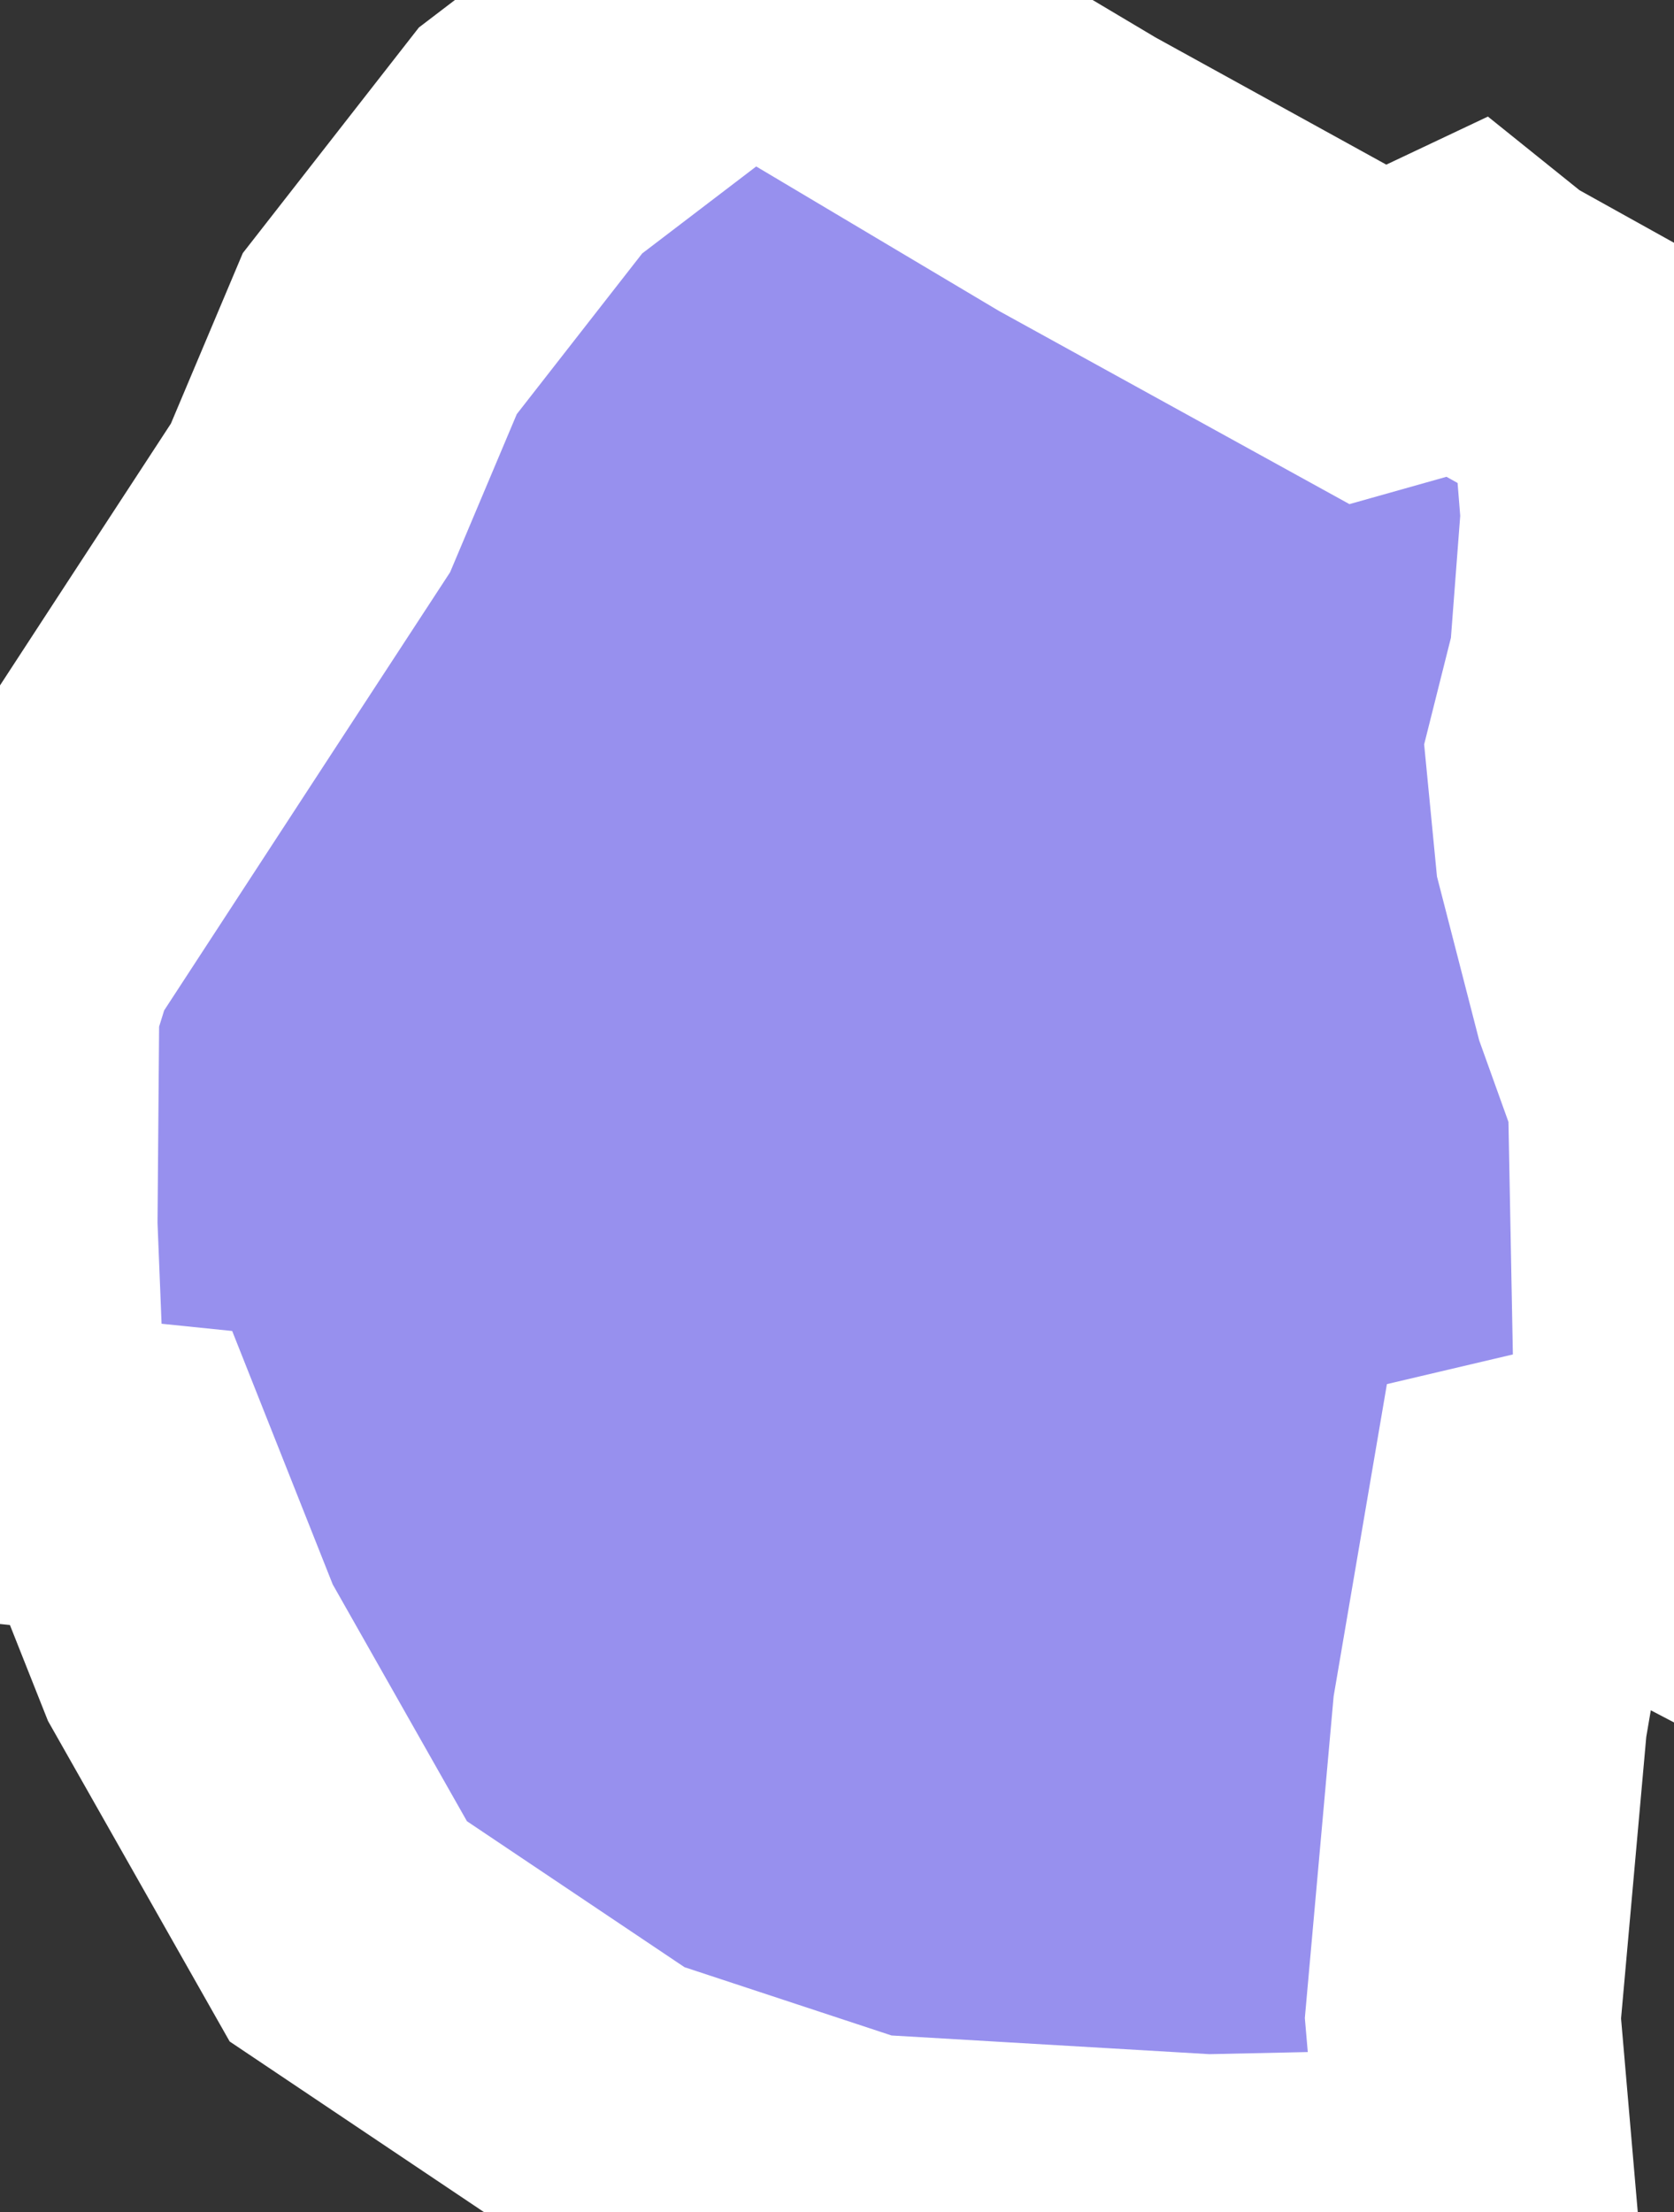 <svg xmlns="http://www.w3.org/2000/svg" viewBox="157.525 187.882 3.72 4.914" width="3.72" height="4.914">
            <rect x="157.525" y="187.882" width="3.72" height="4.914" fill="#333333" stroke="none"/>
            <path 
                d="m 160.783,188.551 0.056,0.045 0.259,0.144 0.023,0.287 -0.025,0.328 -0.052,0.207 0.02,0.206 0.083,0.322 0.079,0.22 0.019,1.003 -0.088,-0.046 -0.159,-0.043 -0.085,0.02 -0.077,0.451 -0.06,0.67 0.036,0.417 -0.606,0.013 -0.766,-0.045 -0.549,-0.181 -0.592,-0.397 -0.351,-0.619 -0.154,-0.388 -0.215,-0.022 -0.035,-0.066 -0.019,-0.473 0.004,-0.496 0.041,-0.132 0.398,-0.61 0.247,-0.378 0.154,-0.365 0.335,-0.429 0.358,-0.273 0.133,-0.039 0.092,0.011 0.632,0.376 0.648,0.357 0.142,-0.04 z" 
                fill="rgb(151, 144, 238)" 
                stroke="white" 
                stroke-width=".7px"
                title="Swaziland" 
                id="SZ" 
            />
        </svg>